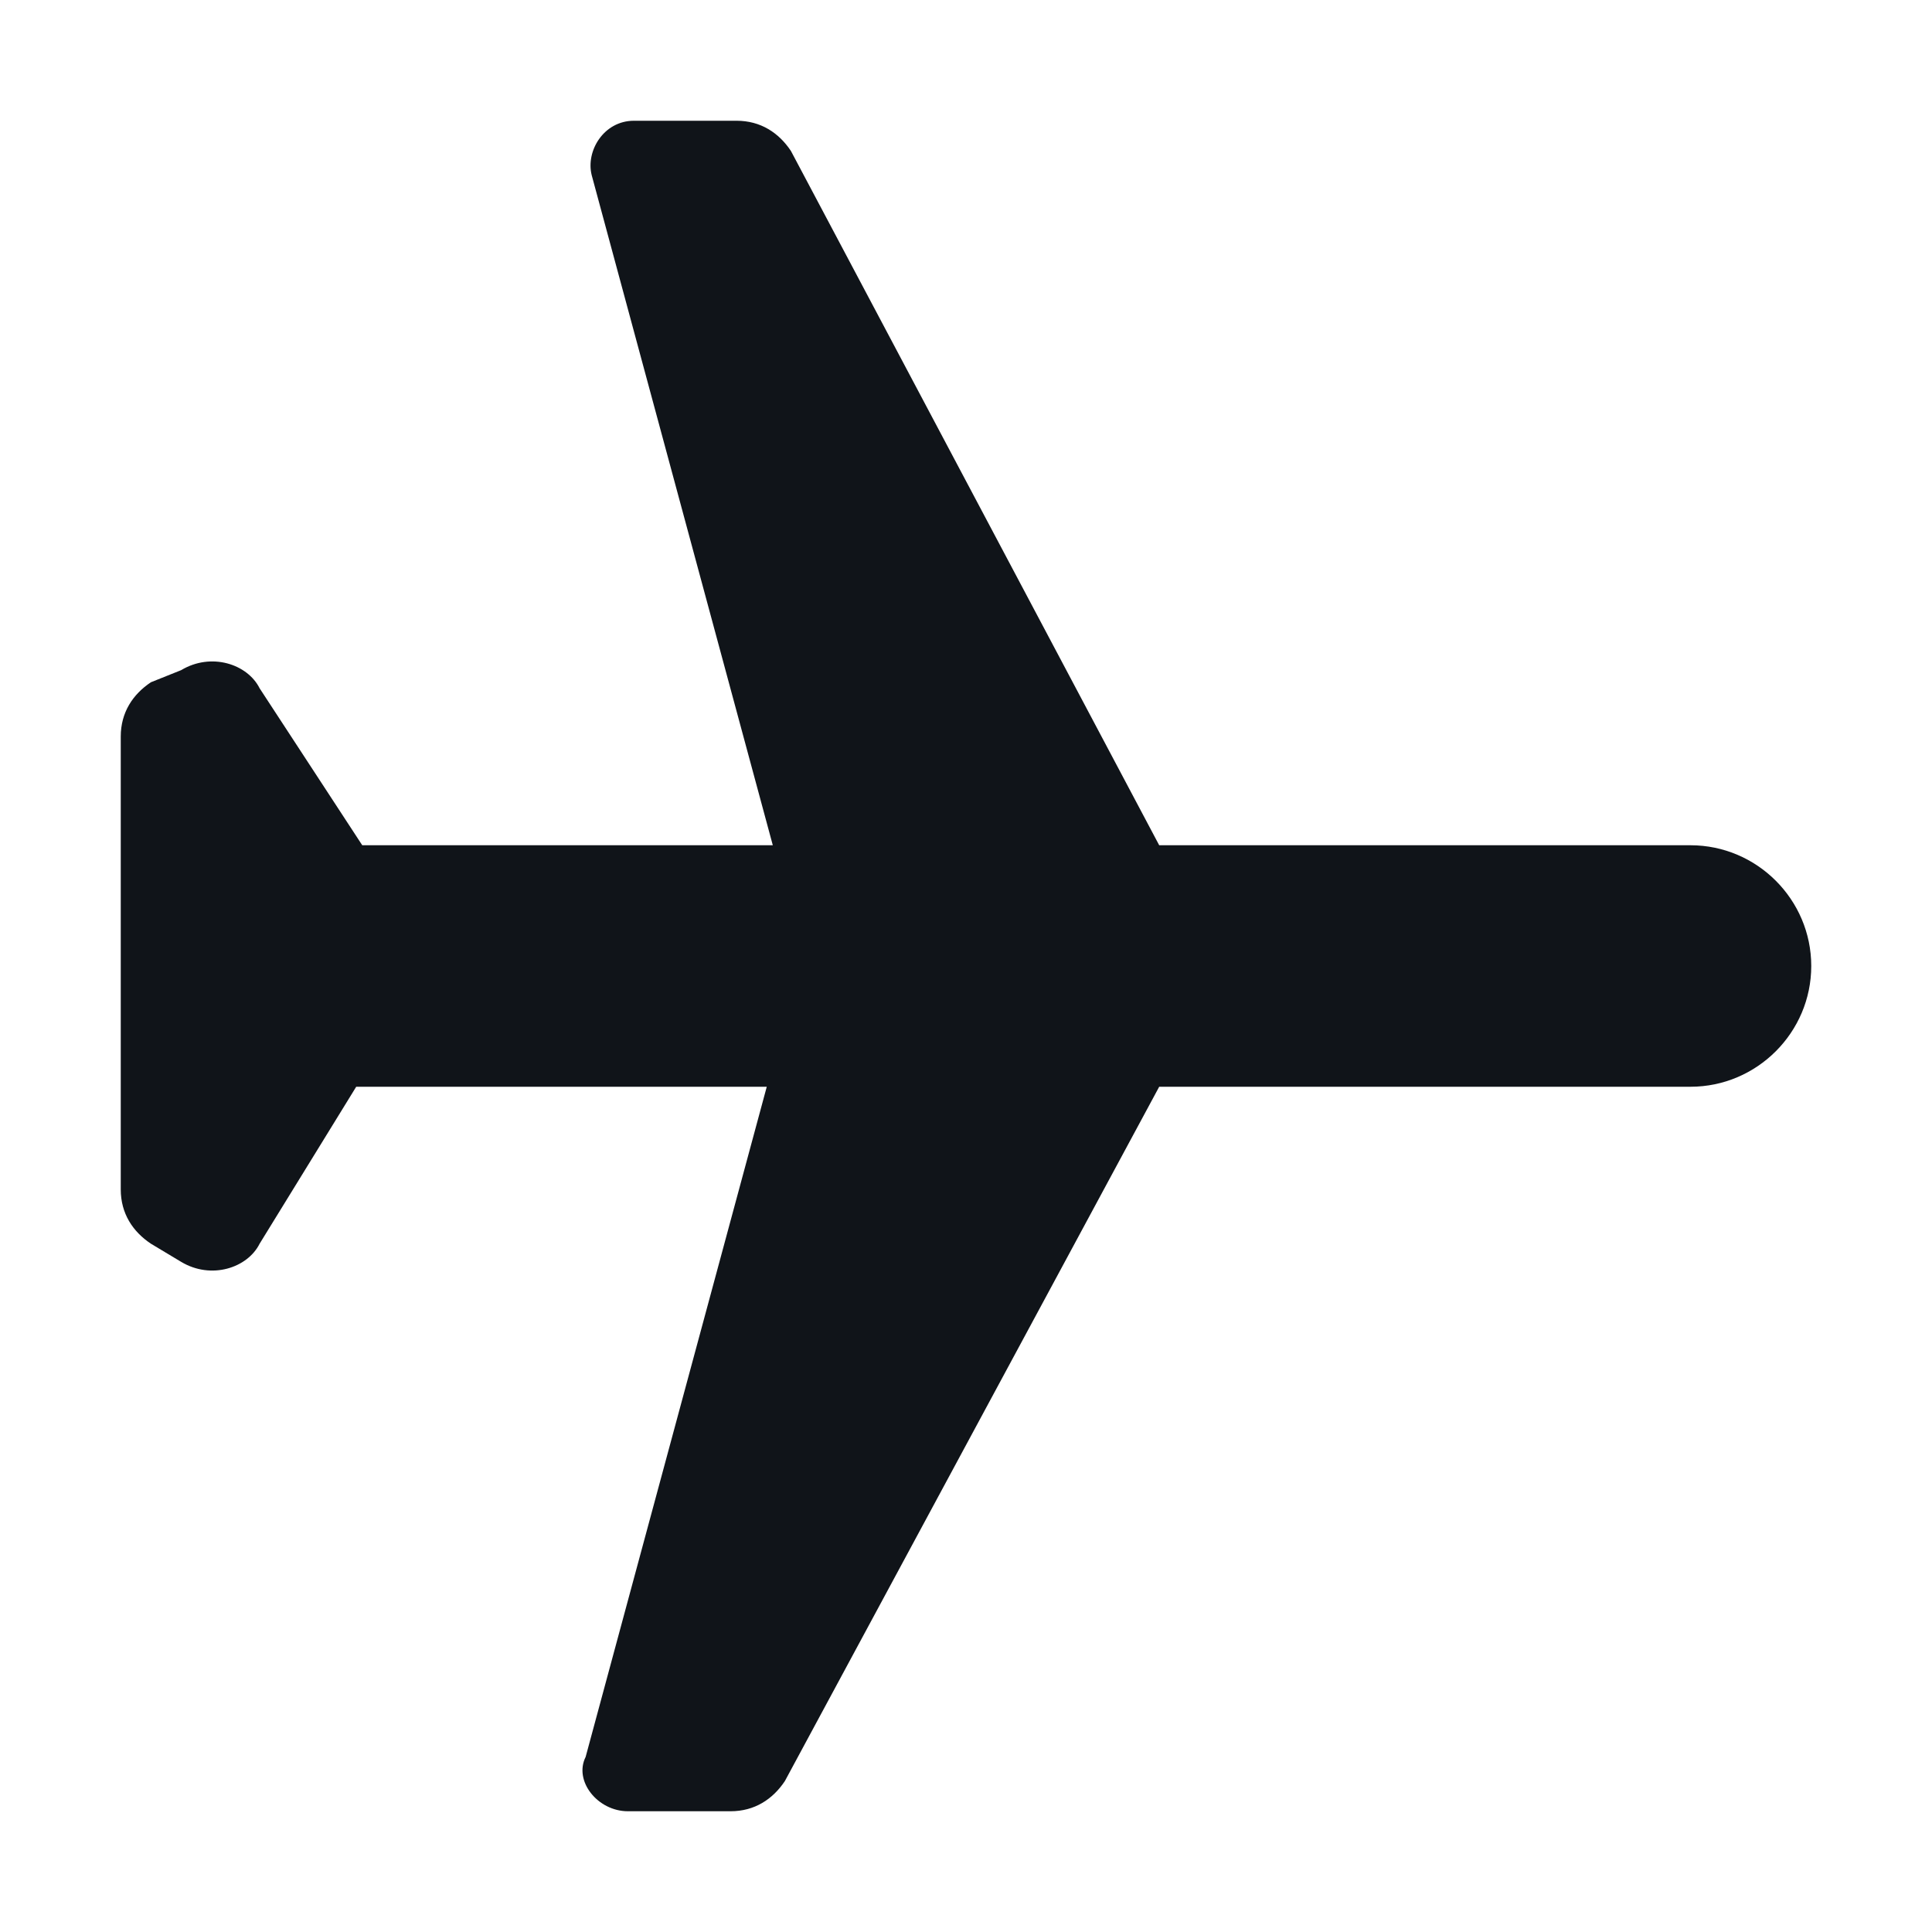 <svg width="16" height="16" viewBox="0 0 16 16" fill="none" xmlns="http://www.w3.org/2000/svg">
<g clip-path="url(#clip0_7472_34690)">
<path d="M1.5 10.45L1.25 10.3C1.1 10.2 1 10.05 1 9.85V6.1C1 5.9 1.1 5.75 1.25 5.65L1.5 5.55C1.75 5.4 2.05 5.5 2.15 5.7L3 7H6.4L4.9 1.45C4.85 1.25 5 1 5.25 1H6.1C6.3 1 6.45 1.1 6.55 1.25L9.6 7H14C14.55 7 15 7.45 15 8C15 8.55 14.55 9 14 9H9.6L6.5 14.75C6.4 14.9 6.25 15 6.05 15H5.2C4.95 15 4.75 14.75 4.85 14.55L6.35 9H2.95L2.15 10.3C2.05 10.5 1.75 10.6 1.5 10.45Z" fill="#101419"/>
</g>
<defs>
<clipPath id="clip0_7472_34690">
<rect width="16" height="16" fill="white" transform="translate(16) rotate(90)"/>
</clipPath>
</defs>
</svg>
